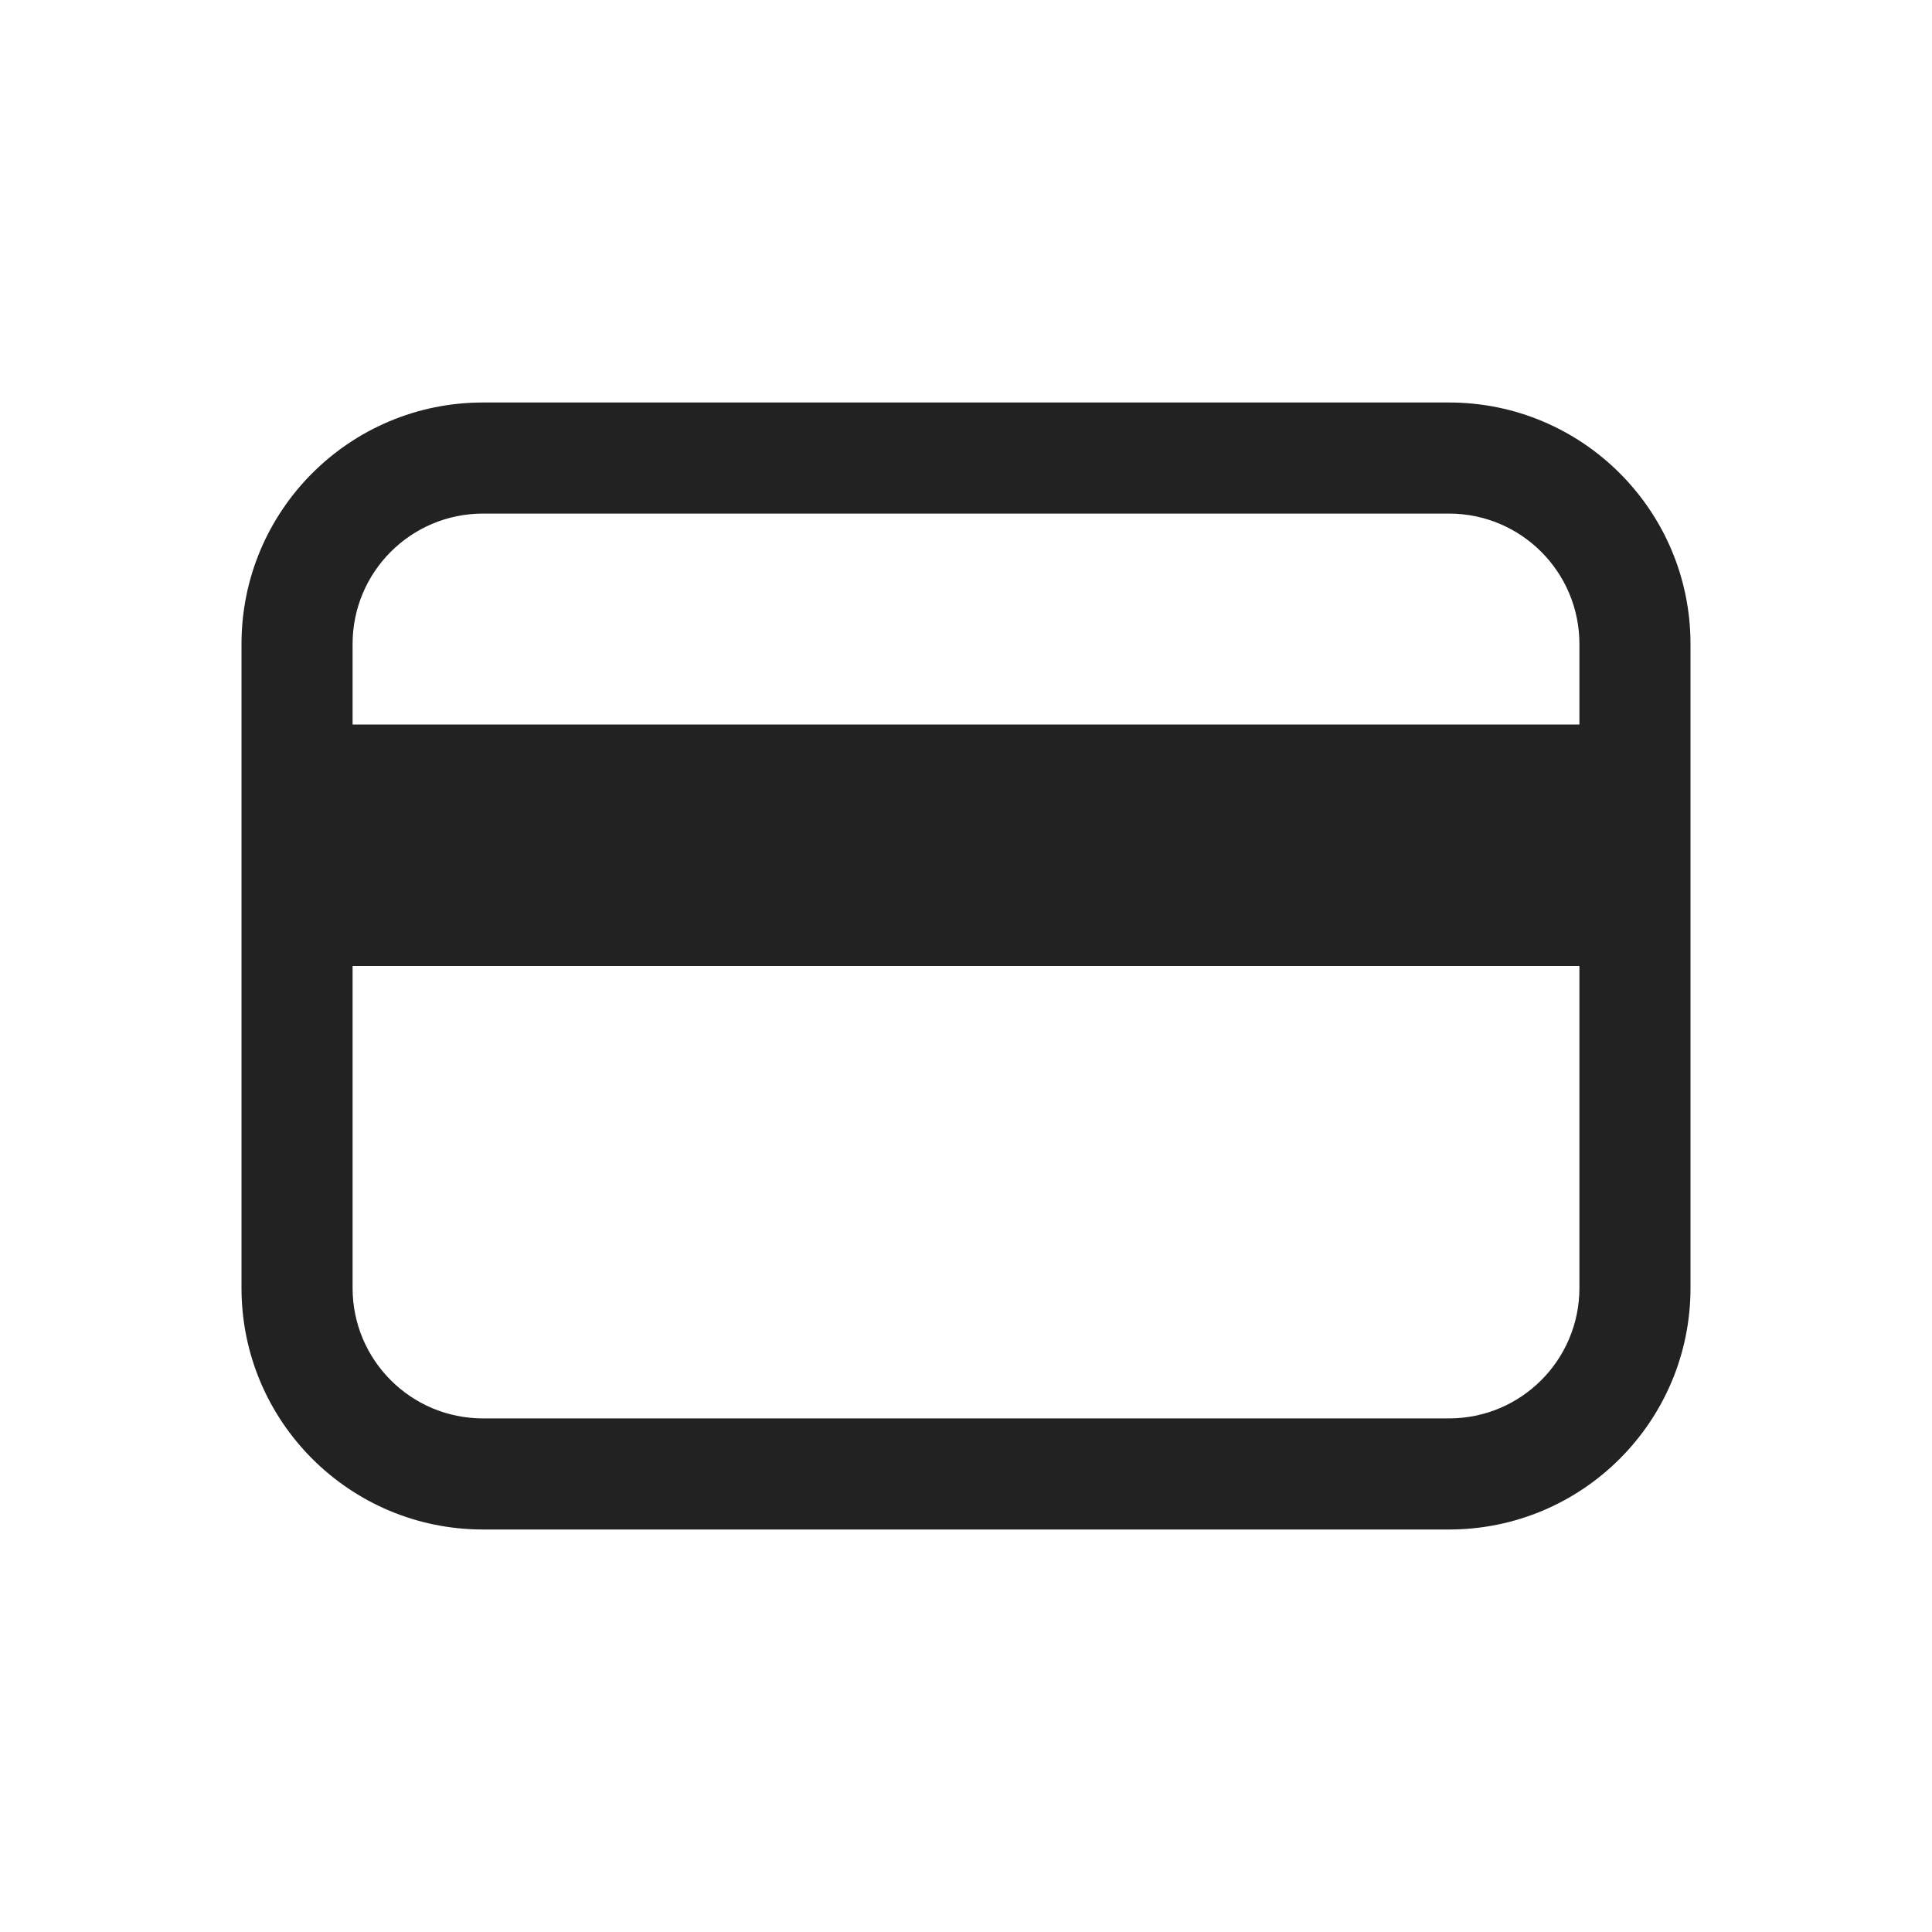 <svg width="24" height="24" viewBox="0 0 24 24" fill="none" xmlns="http://www.w3.org/2000/svg">
<path fill-rule="evenodd" clip-rule="evenodd" d="M6 6.38H18C18.895 6.38 19.62 7.105 19.62 8V9H4.38V8C4.38 7.105 5.105 6.38 6 6.38ZM4.38 12V16C4.38 16.895 5.105 17.62 6 17.62H18C18.895 17.62 19.62 16.895 19.62 16V12H4.38ZM3 8C3 6.343 4.343 5 6 5H18C19.657 5 21 6.343 21 8V16C21 17.657 19.657 19 18 19H6C4.343 19 3 17.657 3 16V8Z" fill="#222222"/>
</svg>
